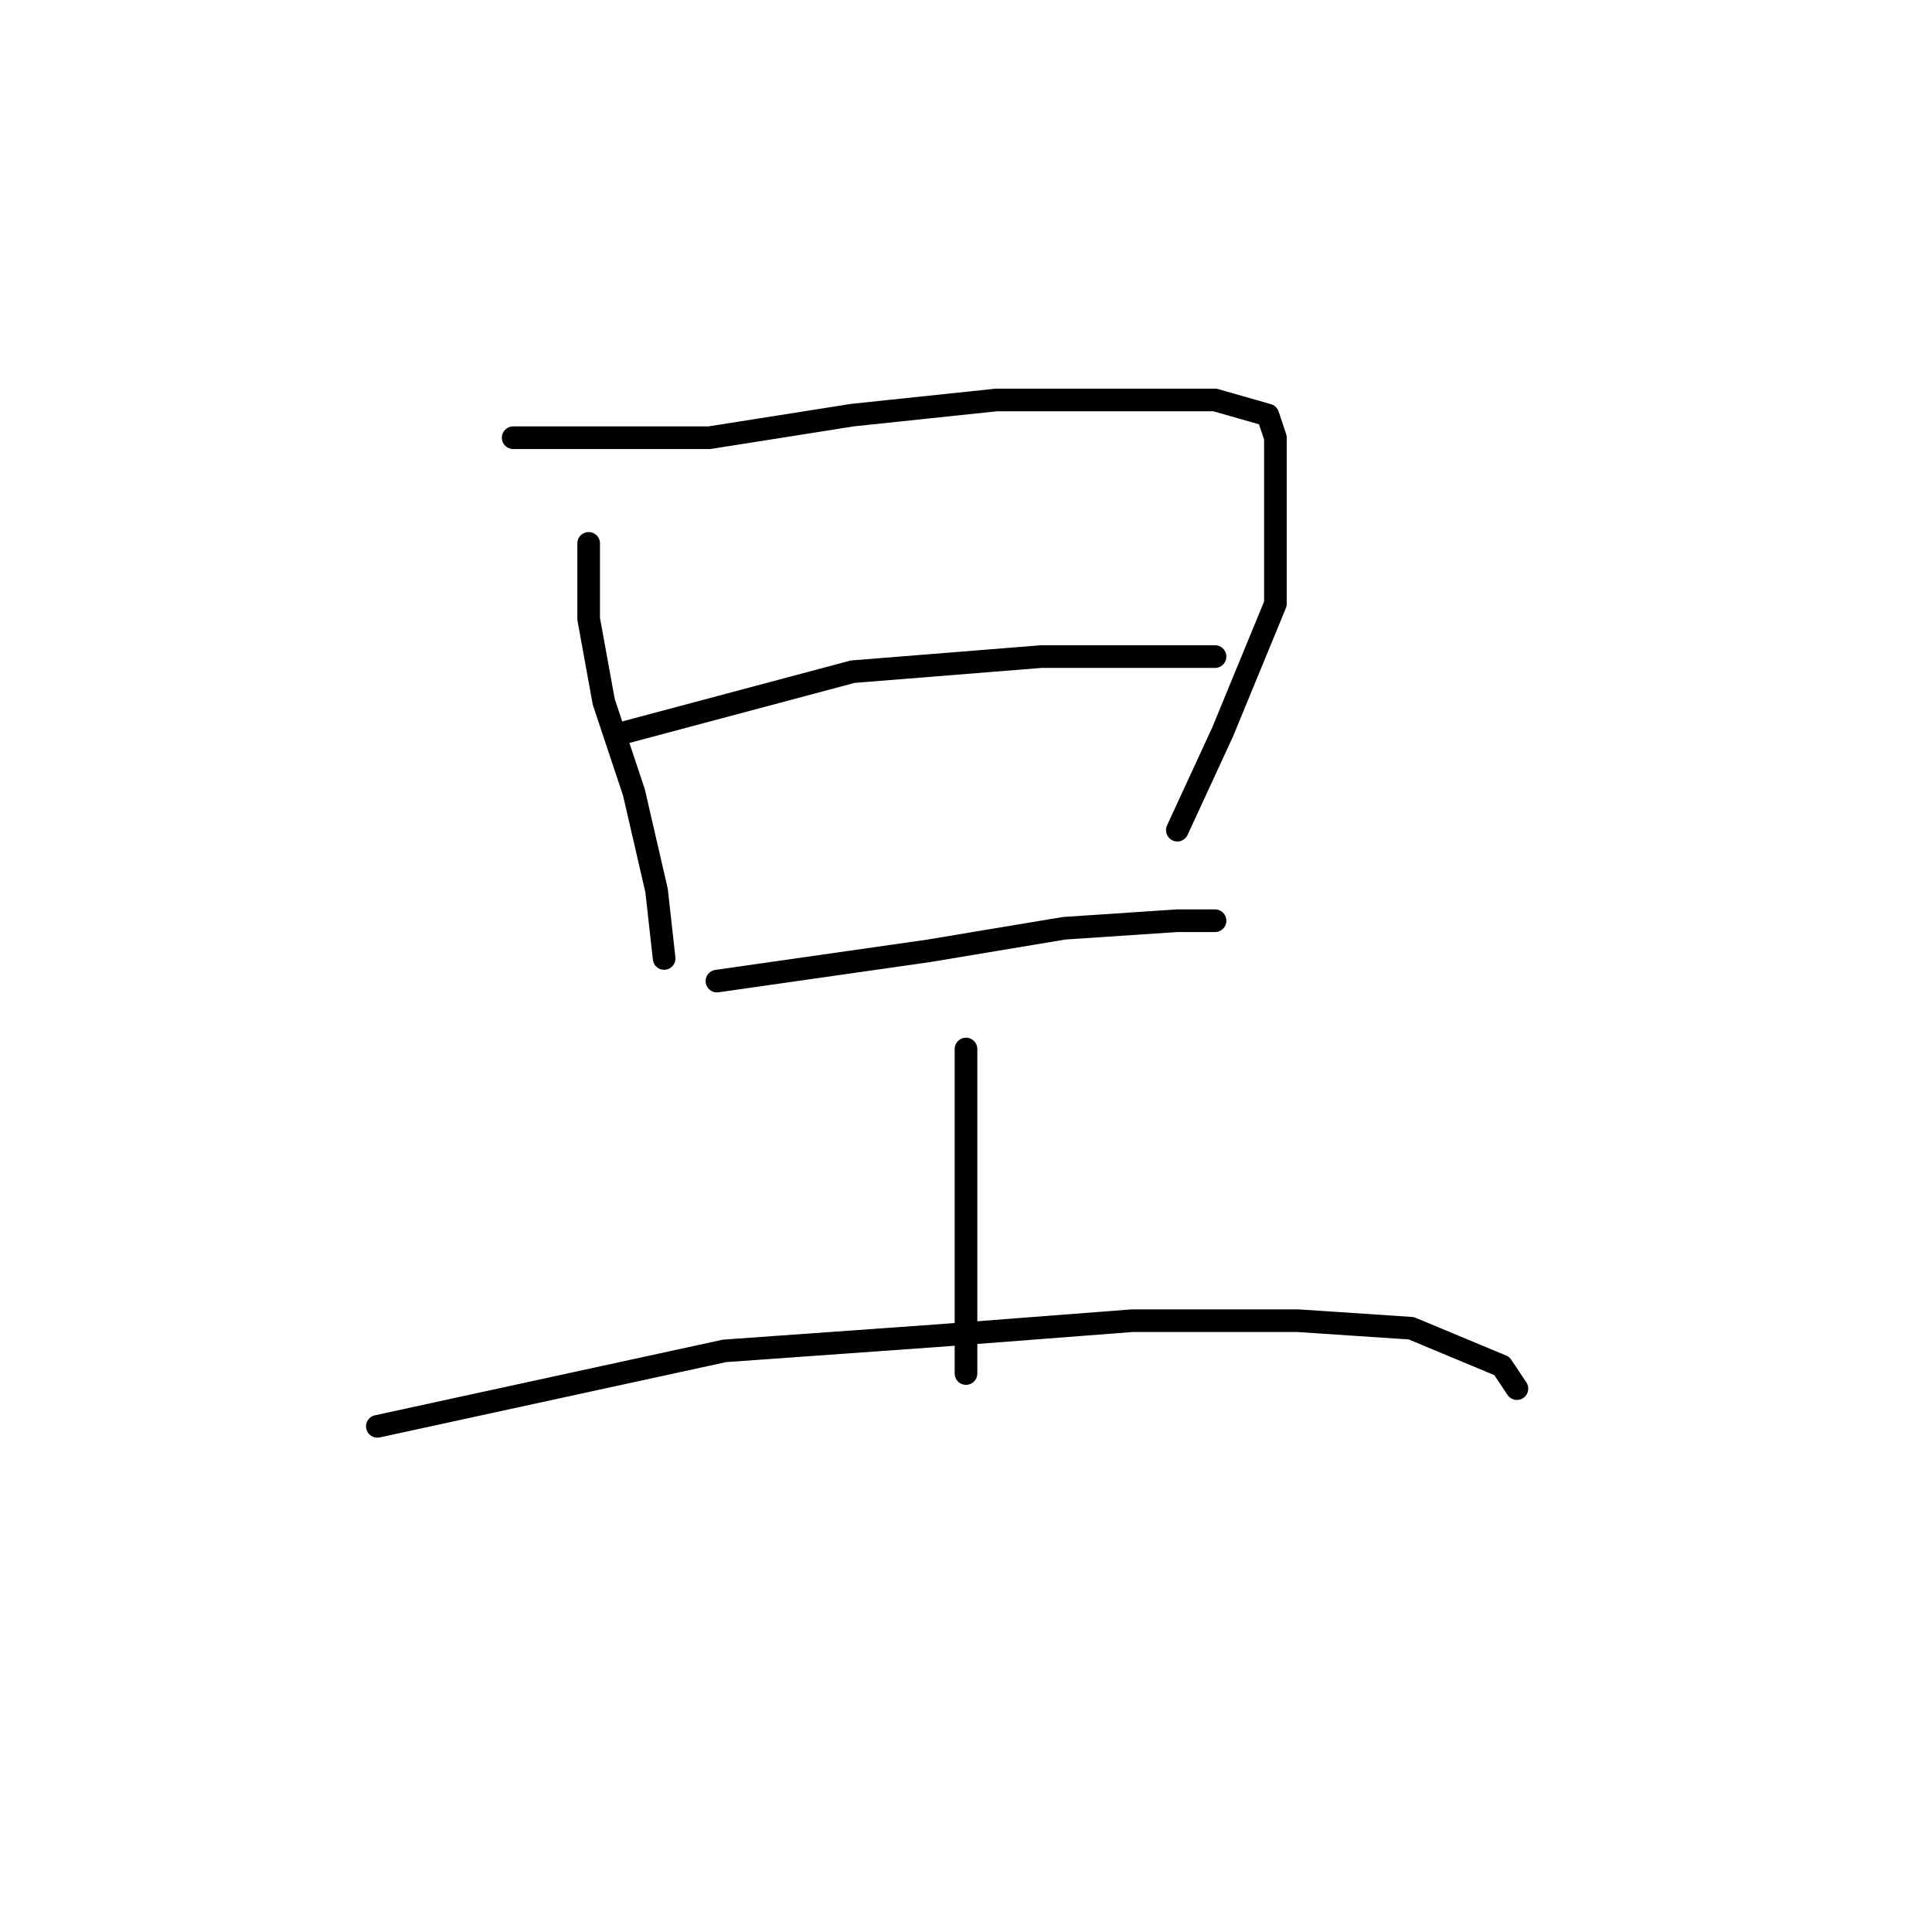 <?xml version="1.0" standalone="no"?>
    <svg width="256" height="256" xmlns="http://www.w3.org/2000/svg" version="1.1">
    <polyline stroke="black" stroke-width="3" stroke-linecap="round" fill="transparent" stroke-linejoin="round" points="78 72 78 77 78 82 80 93 84 105 87 118 88 127 88 127 " />
        <polyline stroke="black" stroke-width="3" stroke-linecap="round" fill="transparent" stroke-linejoin="round" points="68 58 81 58 94 58 113 55 132 53 150 53 161 53 168 55 169 58 169 65 169 80 162 97 156 110 156 110 " />
        <polyline stroke="black" stroke-width="3" stroke-linecap="round" fill="transparent" stroke-linejoin="round" points="83 97 98 93 113 89 138 87 151 87 156 87 161 87 161 87 " />
        <polyline stroke="black" stroke-width="3" stroke-linecap="round" fill="transparent" stroke-linejoin="round" points="95 130 109 128 123 126 141 123 156 122 161 122 161 122 " />
        <polyline stroke="black" stroke-width="3" stroke-linecap="round" fill="transparent" stroke-linejoin="round" points="128 139 128 143 128 147 128 158 128 172 128 182 128 182 " />
        <polyline stroke="black" stroke-width="3" stroke-linecap="round" fill="transparent" stroke-linejoin="round" points="50 189 73 184 96 179 124 177 150 175 172 175 187 176 199 181 201 184 201 184 " />
        </svg>